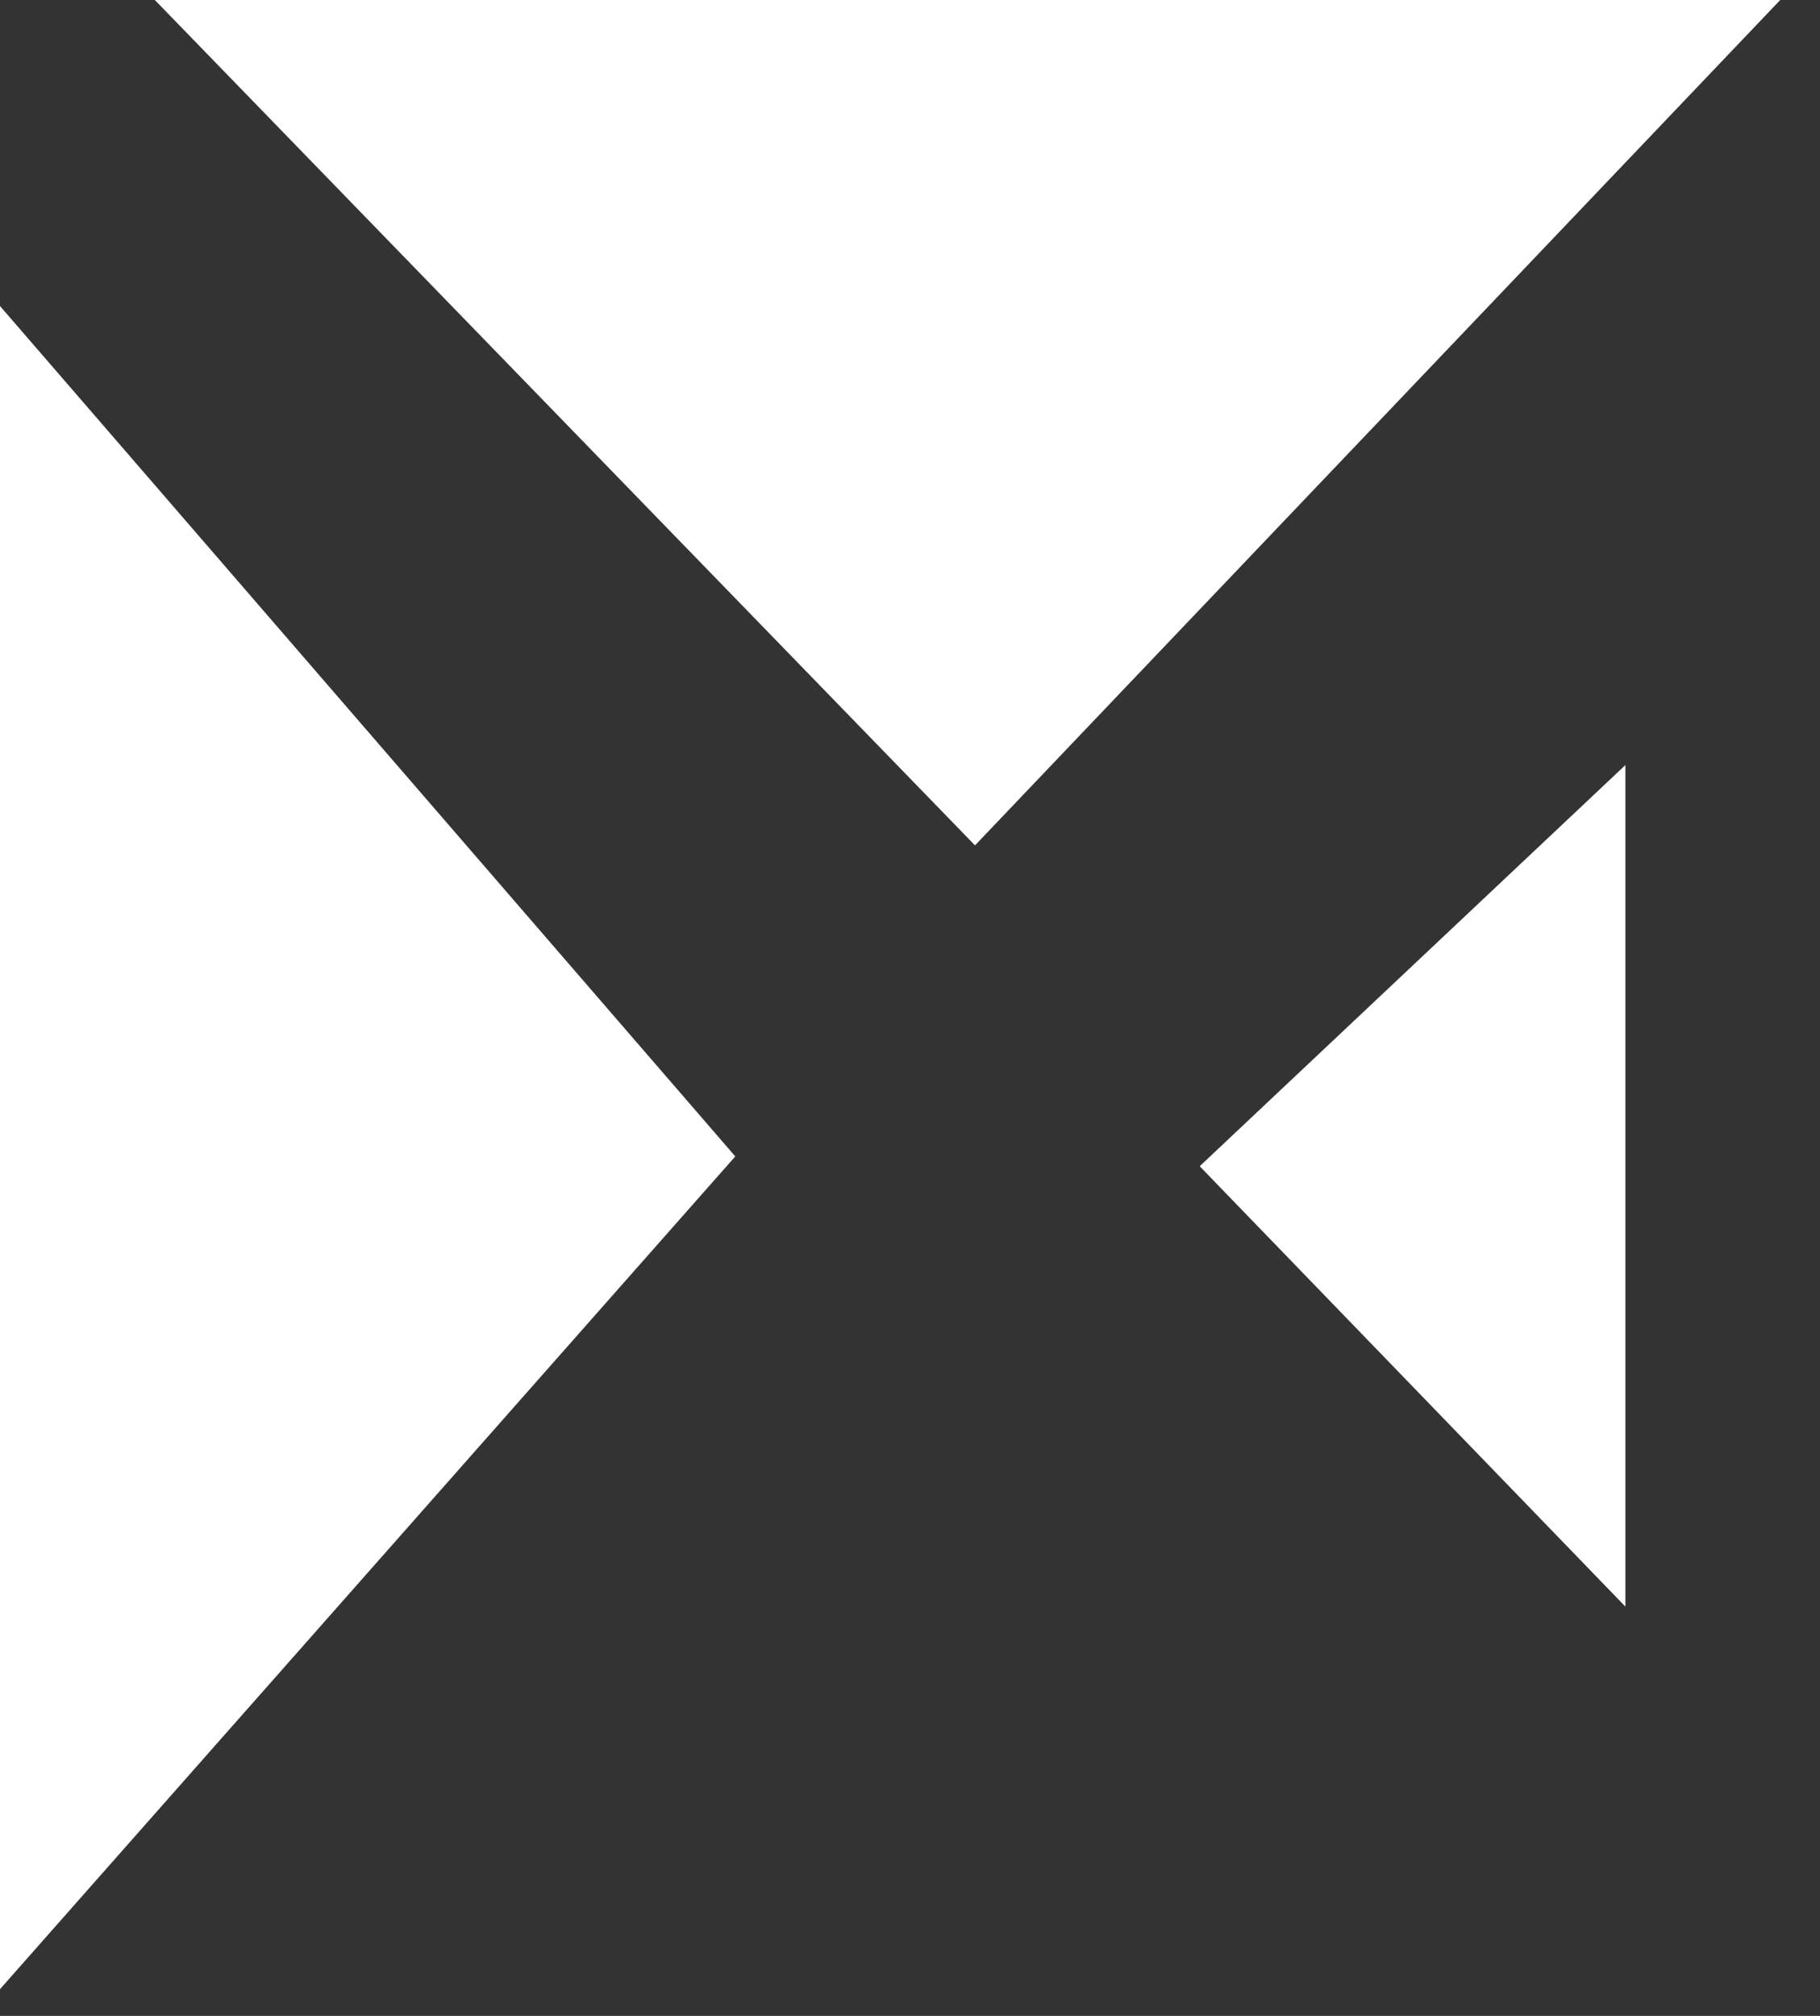 <svg width="28" height="31" viewBox="0 0 28 31" fill="none" xmlns="http://www.w3.org/2000/svg">
<rect x="0" y="0" width="28" height="31" fill="#333333" stroke="none"/>
<path d="M15 13L2.382 0H27.388L15 13Z" fill="white"/>
<path d="M11.312 17.783L1.516 6.458L0 4.706V7.975V30.589L11.312 17.783Z" fill="white"/>
<path d="M18.457 17.934L25.006 11.765V24.706L18.457 17.934Z" fill="white"/>
</svg>
